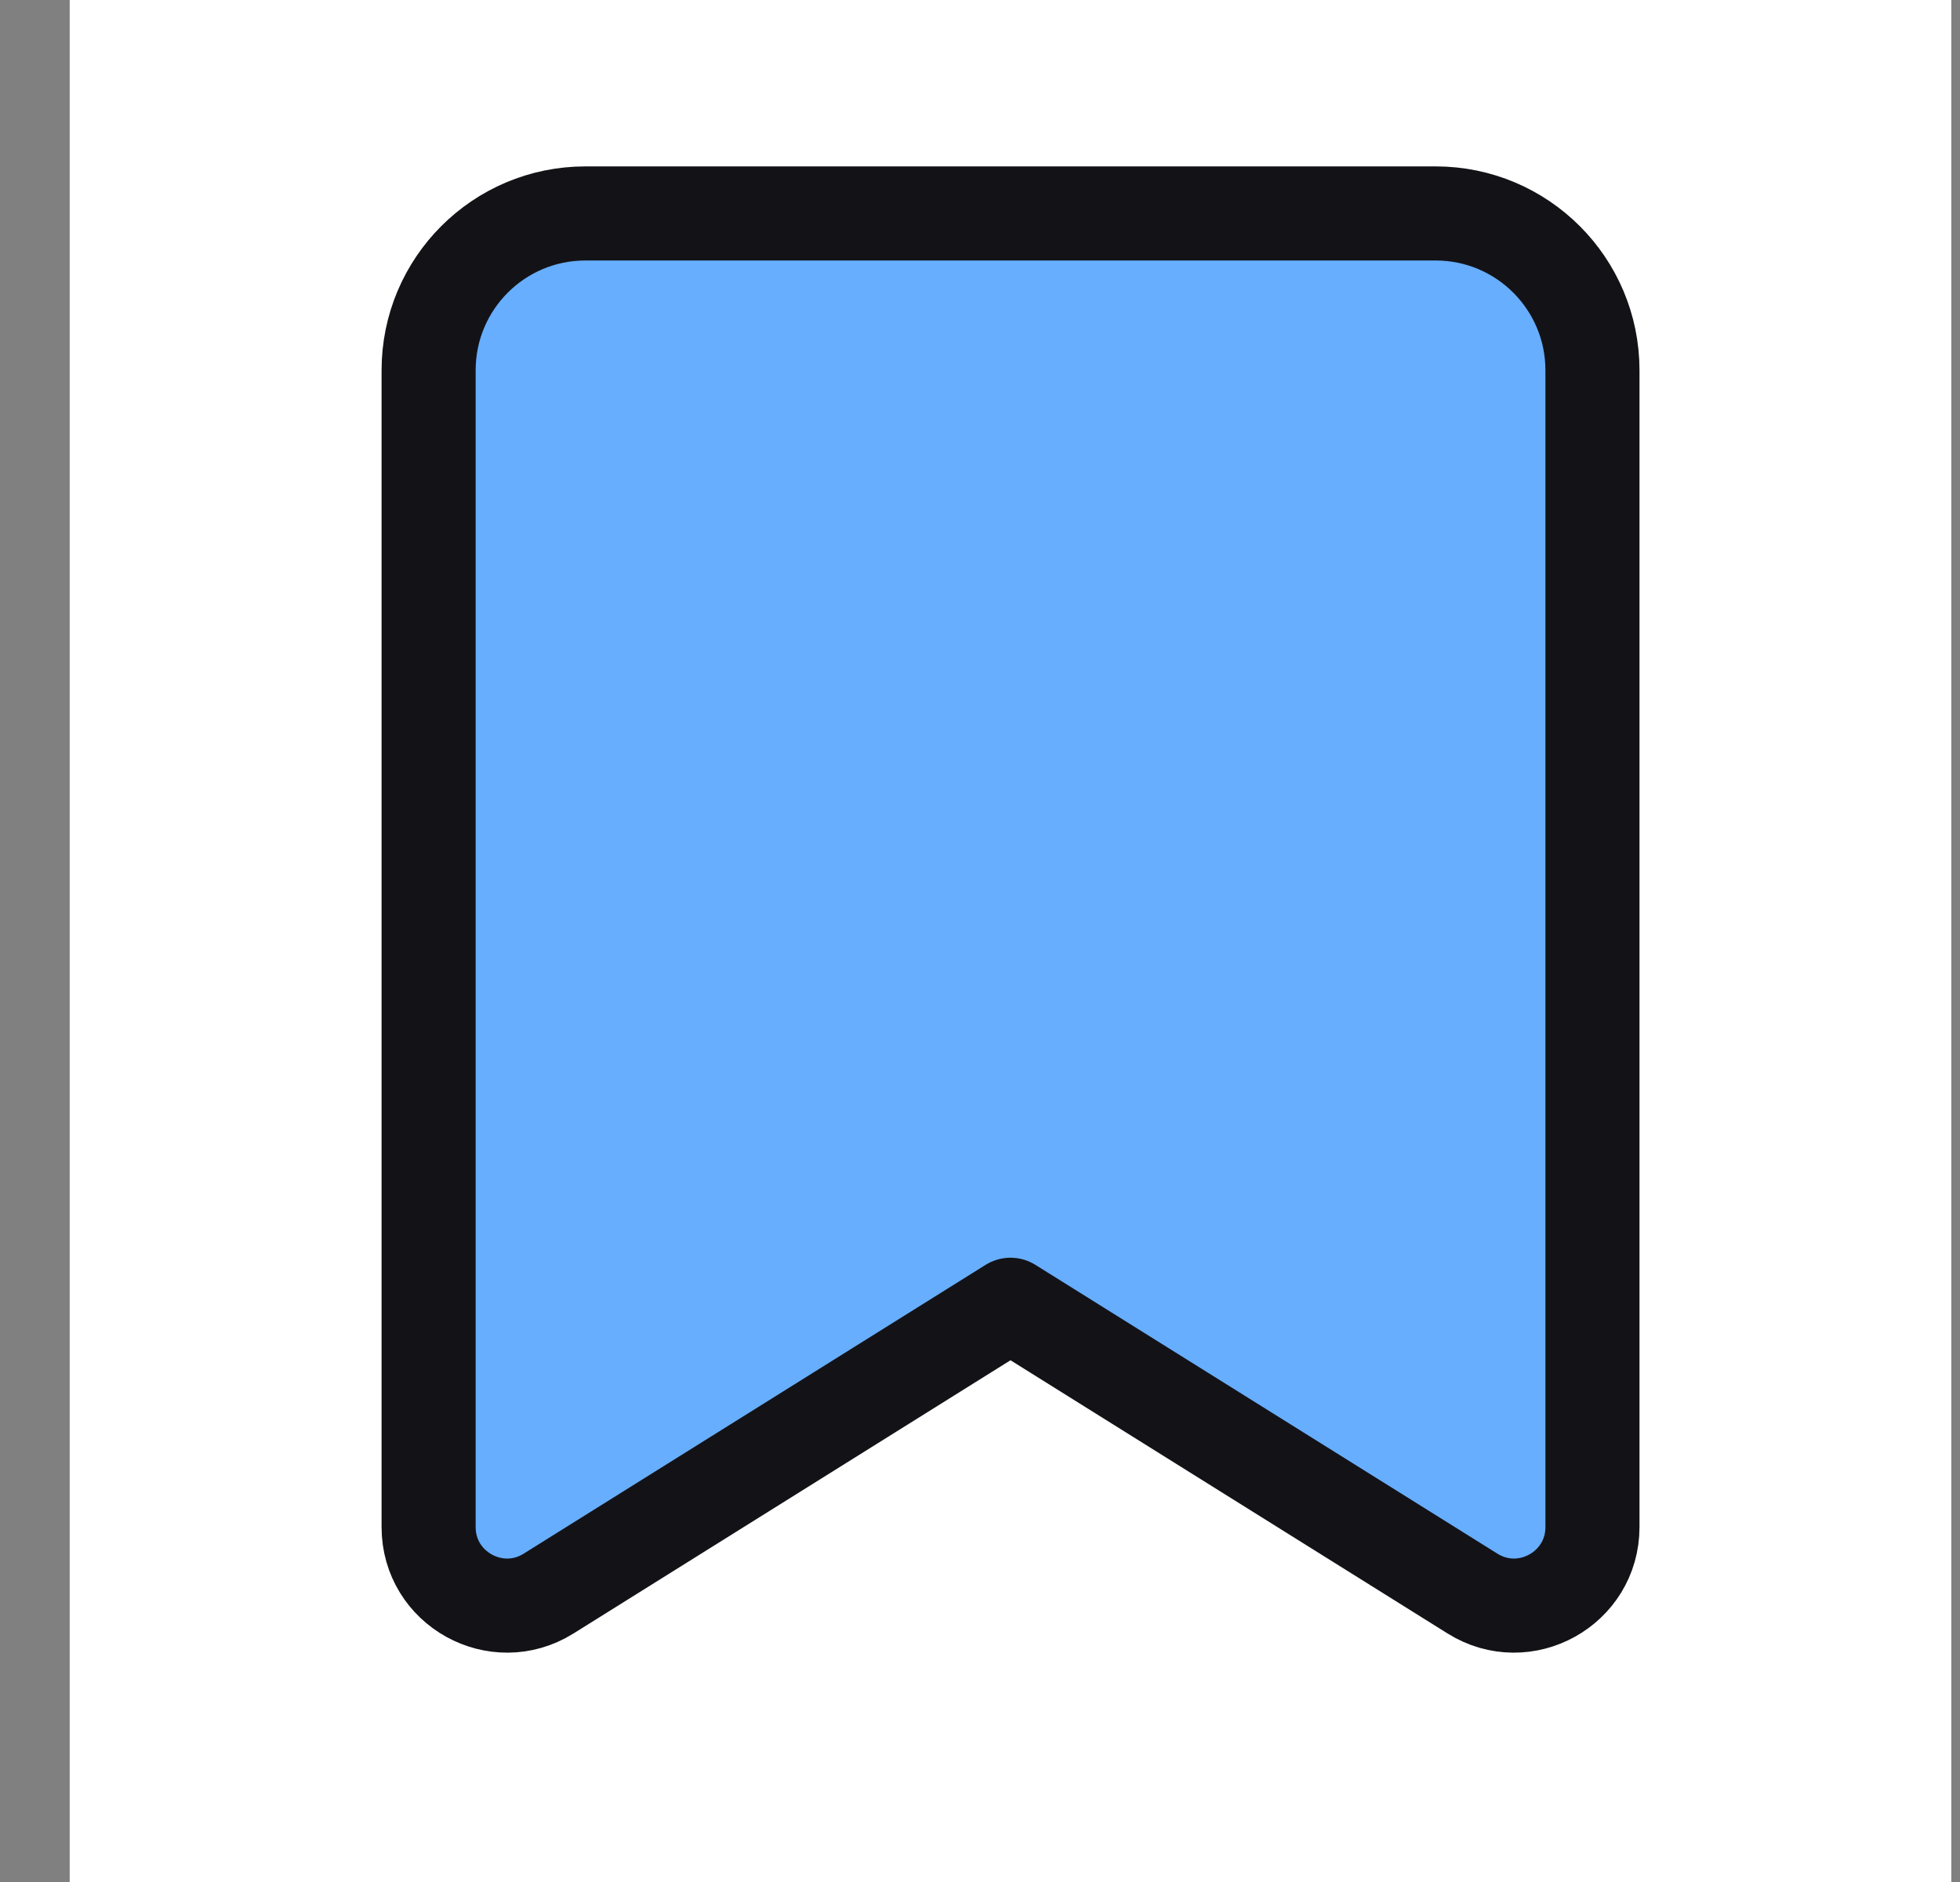 <svg width="25" height="24" viewBox="0 0 25 24" fill="none" xmlns="http://www.w3.org/2000/svg">
<rect x="0" y="0" width="25" height="24" fill="#808080" stroke="none"/>
<rect width="24" height="24" transform="translate(0.889)" fill="white"/>
<path d="M5.467 4.722C5.467 3.617 6.362 2.722 7.467 2.722H18.312C19.416 2.722 20.312 3.617 20.312 4.722V19.474C20.312 20.259 19.448 20.738 18.782 20.322L12.889 16.639L6.997 20.322C6.331 20.738 5.467 20.259 5.467 19.474V4.722Z" fill="#67AEFF" stroke="#131317" stroke-width="1.2" stroke-linecap="round" stroke-linejoin="round"/>
</svg>
